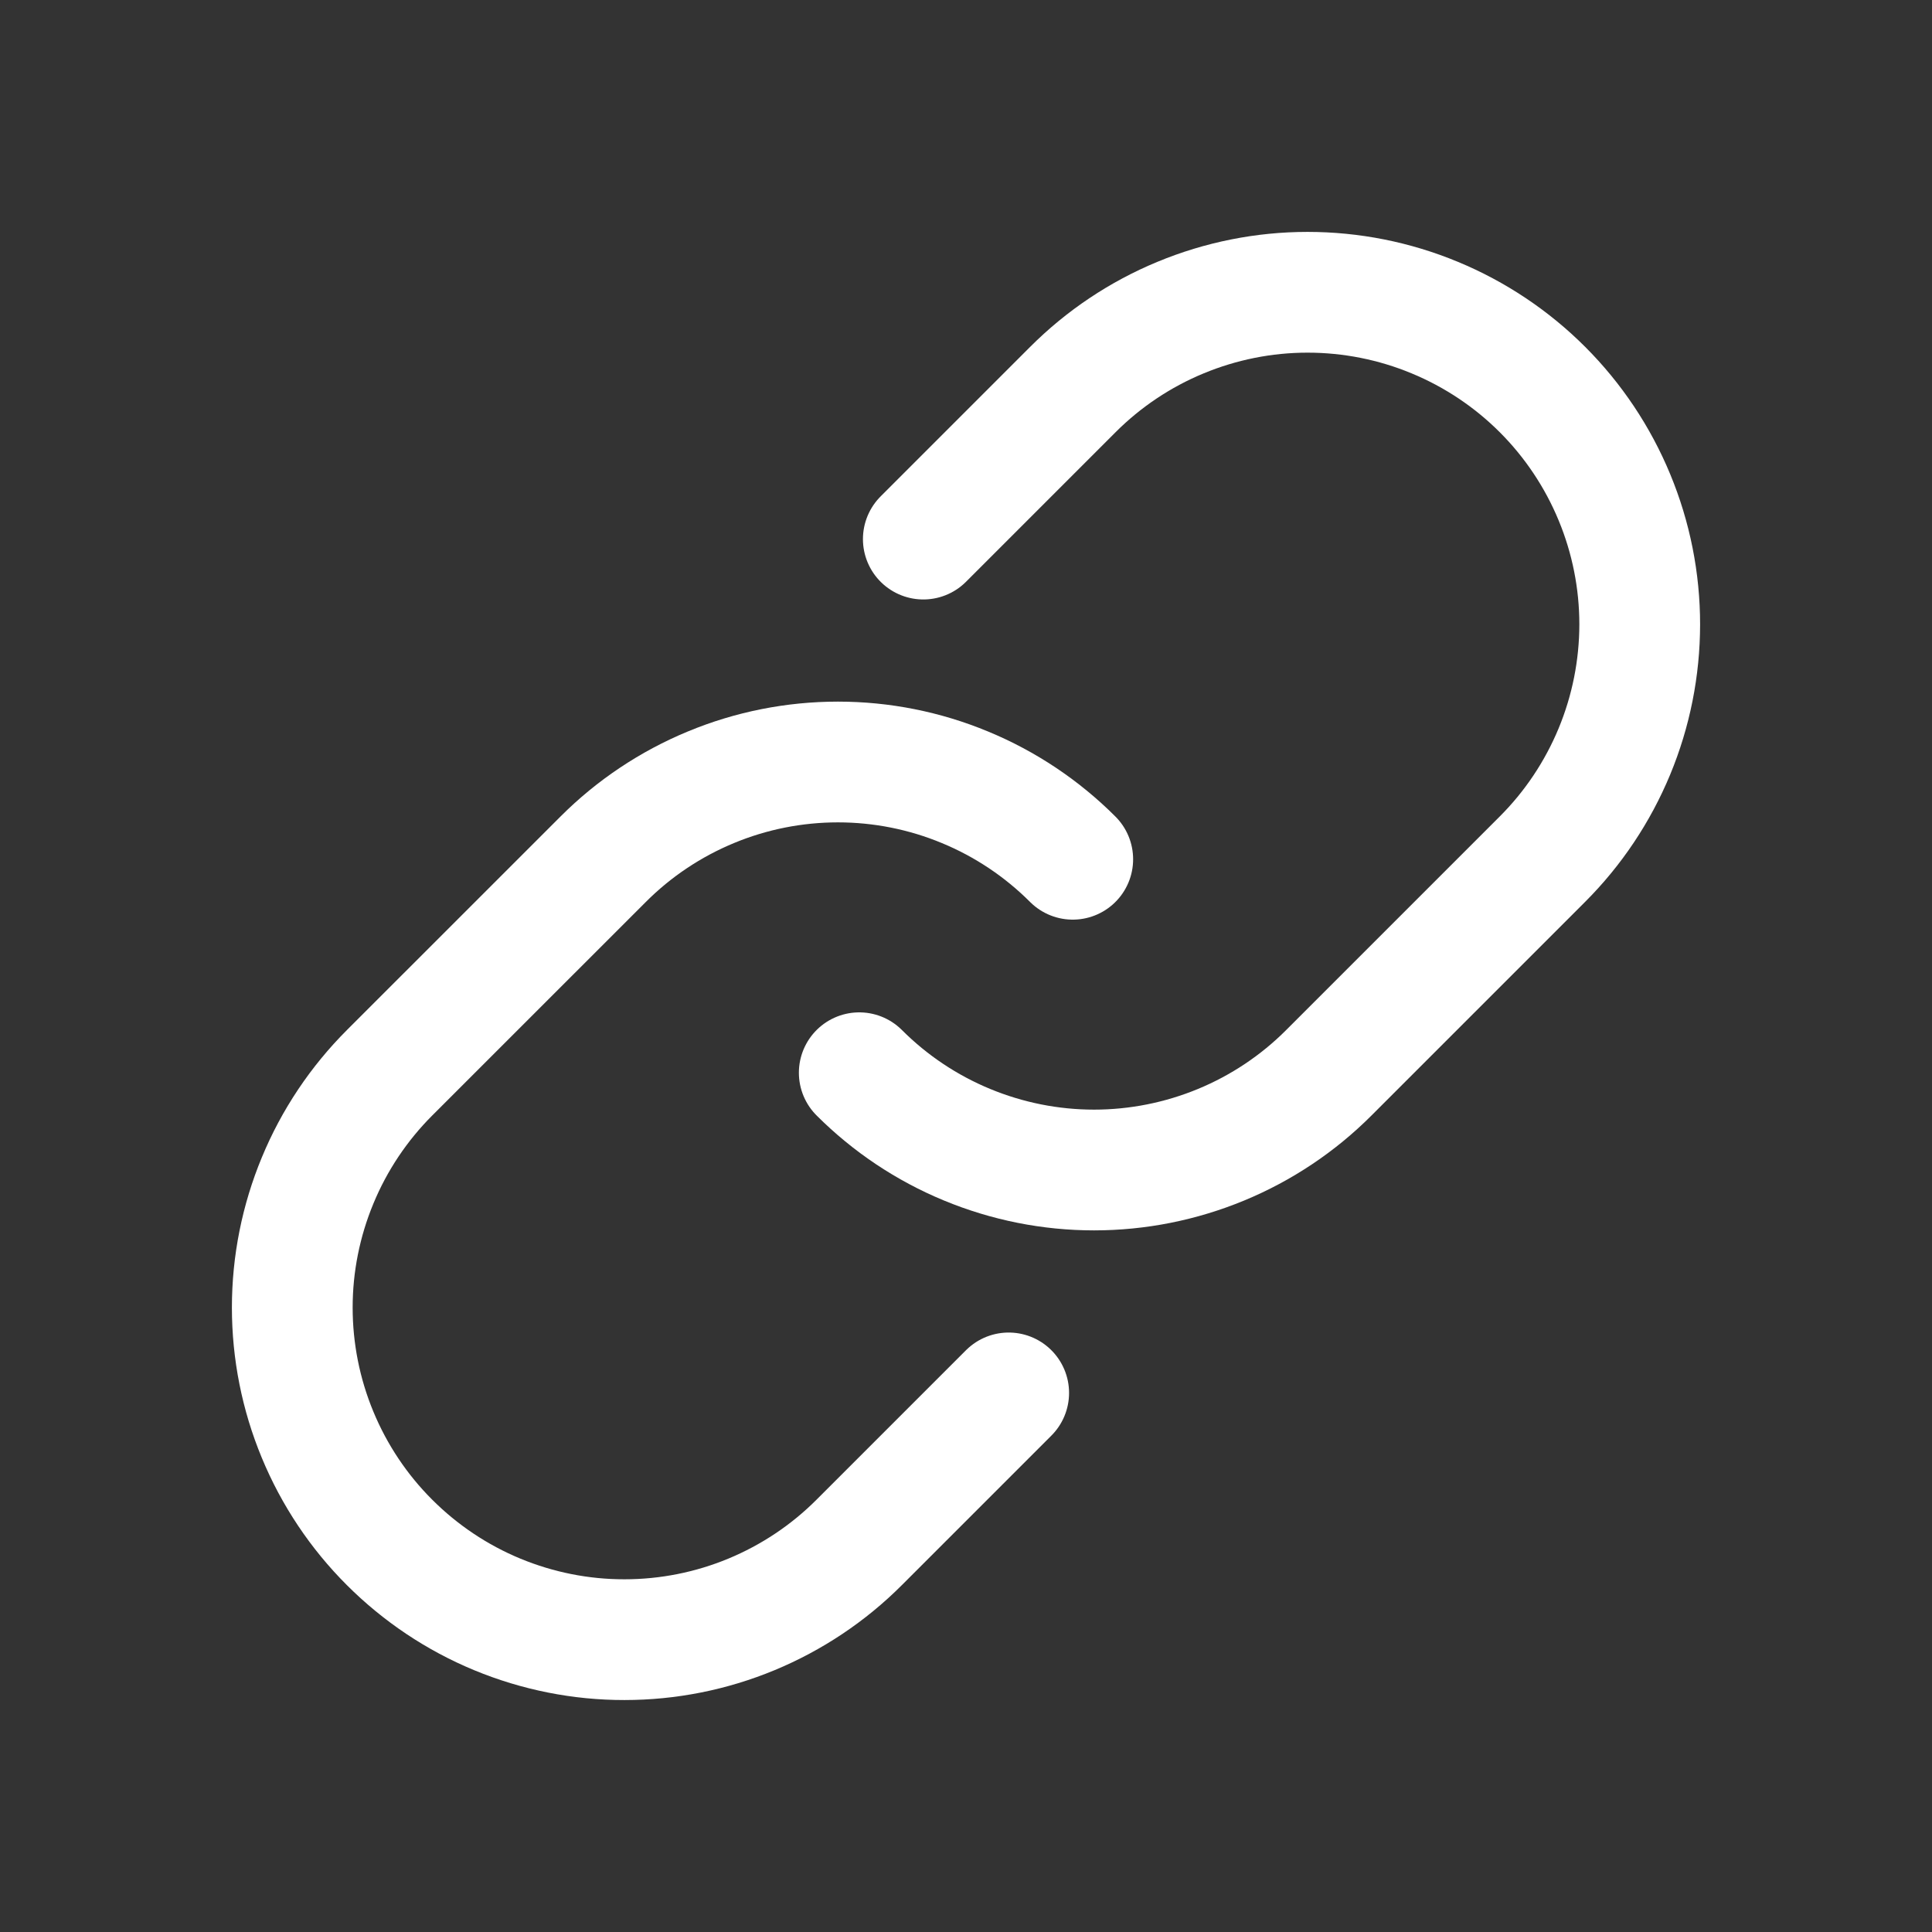 <svg width="32" height="32" viewBox="0 0 32 32" fill="none" xmlns="http://www.w3.org/2000/svg">
<rect x="0" y="0" width="32" height="32" fill="#333333" stroke="none"/>
<path d="M15.293 8.929L17.768 6.454C18.278 5.943 18.885 5.537 19.552 5.261C20.22 4.984 20.935 4.841 21.657 4.841C22.38 4.841 23.095 4.983 23.763 5.26C24.43 5.536 25.037 5.941 25.548 6.452C26.059 6.963 26.464 7.57 26.74 8.237C27.017 8.905 27.159 9.62 27.159 10.343C27.158 11.065 27.016 11.78 26.739 12.448C26.462 13.115 26.057 13.722 25.546 14.232L22.01 17.768C21.5 18.279 20.893 18.684 20.226 18.96C19.559 19.236 18.843 19.379 18.121 19.379C17.399 19.379 16.684 19.236 16.017 18.96C15.349 18.684 14.743 18.279 14.232 17.768" stroke="white" stroke-width="2" stroke-linecap="round" stroke-linejoin="round"/>
<path d="M16.707 23.071L14.232 25.546C13.722 26.057 13.115 26.462 12.448 26.739C11.78 27.016 11.065 27.158 10.343 27.158C9.62 27.159 8.905 27.016 8.237 26.74C7.57 26.464 6.963 26.058 6.452 25.547C5.941 25.037 5.536 24.43 5.26 23.763C4.983 23.095 4.841 22.38 4.841 21.657C4.841 20.935 4.984 20.219 5.261 19.552C5.537 18.884 5.943 18.278 6.454 17.767L9.99 14.232C10.5 13.721 11.107 13.316 11.774 13.04C12.441 12.763 13.156 12.621 13.879 12.621C14.601 12.621 15.316 12.763 15.983 13.04C16.651 13.316 17.257 13.721 17.768 14.232" stroke="white" stroke-width="2" stroke-linecap="round" stroke-linejoin="round"/>
</svg>
